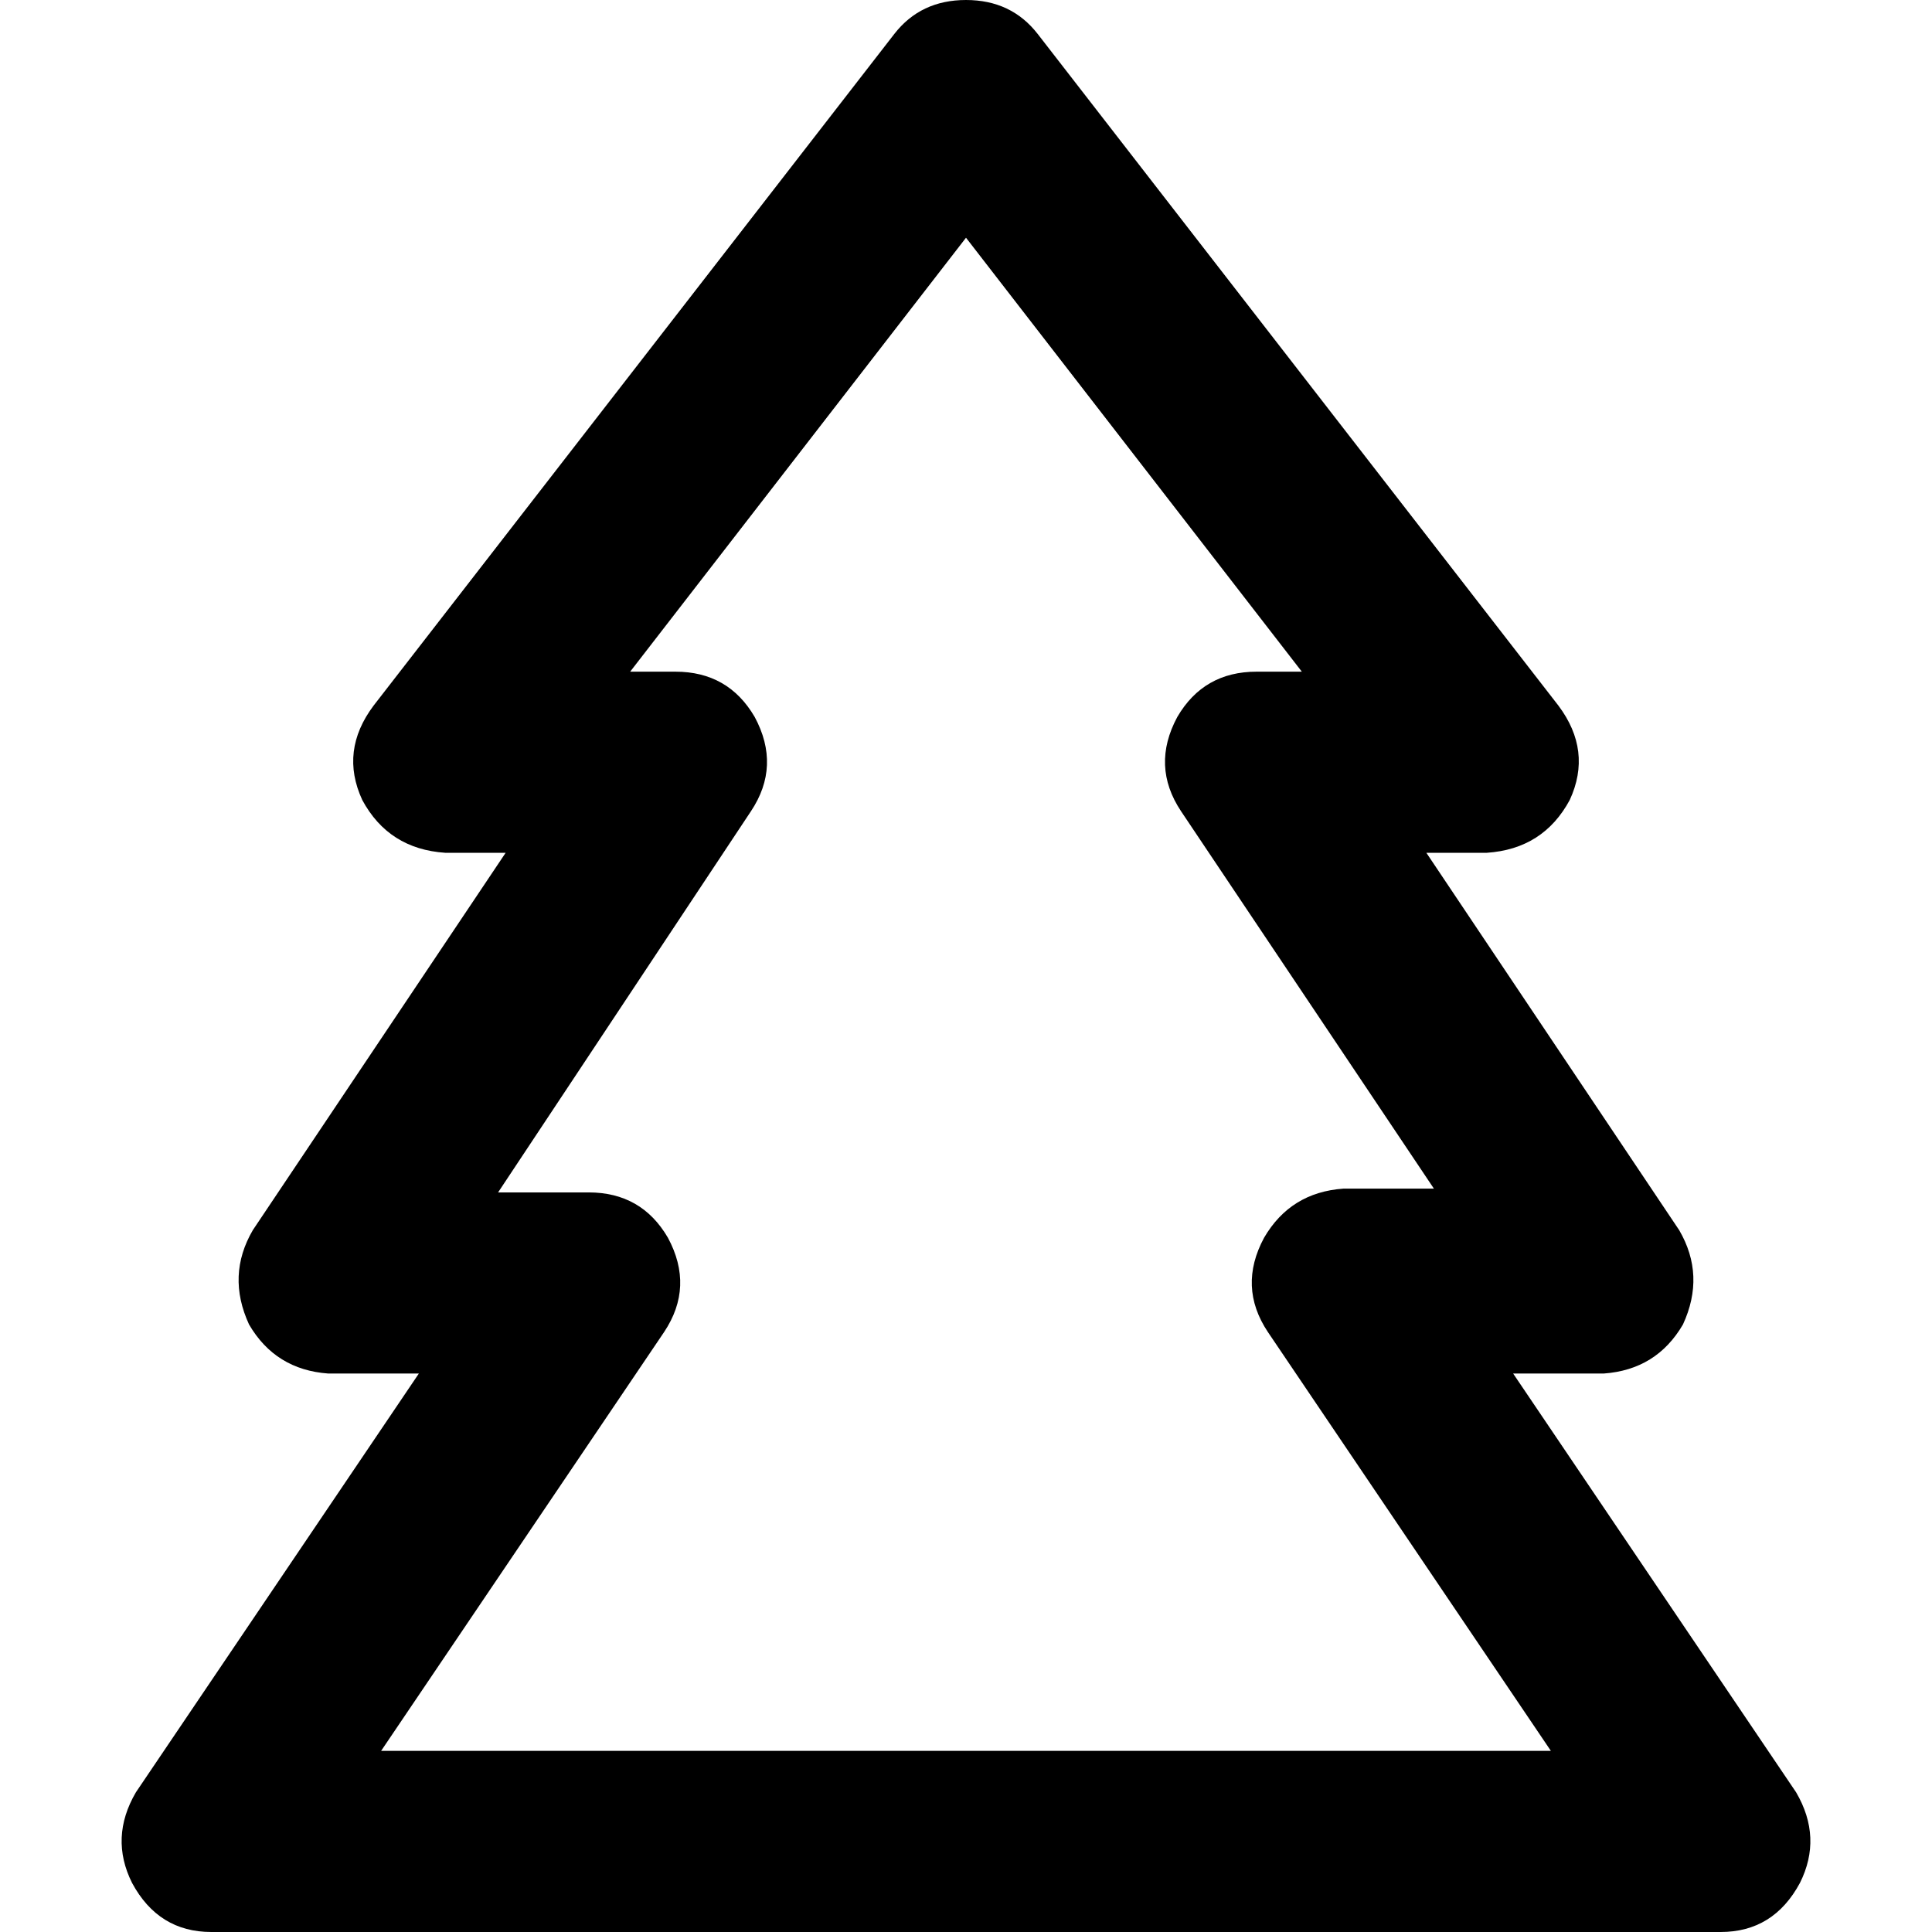 <svg xmlns="http://www.w3.org/2000/svg" viewBox="0 0 512 512">
  <path d="M 256 0 Q 268 0 275 9 L 413 187 Q 422 199 416 212 Q 409 225 394 226 L 378 226 L 445 326 Q 452 338 446 351 Q 439 363 425 364 L 401 364 L 476 475 Q 483 487 477 499 Q 470 512 456 512 L 56 512 Q 42 512 35 499 Q 29 487 36 475 L 111 364 L 87 364 Q 73 363 66 351 Q 60 338 67 326 L 134 226 L 118 226 Q 103 225 96 212 Q 90 199 99 187 L 237 9 Q 244 0 256 0 L 256 0 Z M 167 178 L 179 178 Q 193 178 200 190 Q 207 203 199 215 L 132 316 L 156 316 Q 170 316 177 328 Q 184 341 176 353 L 101 464 L 411 464 L 336 353 Q 328 341 335 328 Q 342 316 356 315 L 380 315 L 313 215 Q 305 203 312 190 Q 319 178 333 178 L 345 178 L 256 63 L 167 178 L 167 178 Z" />
</svg>